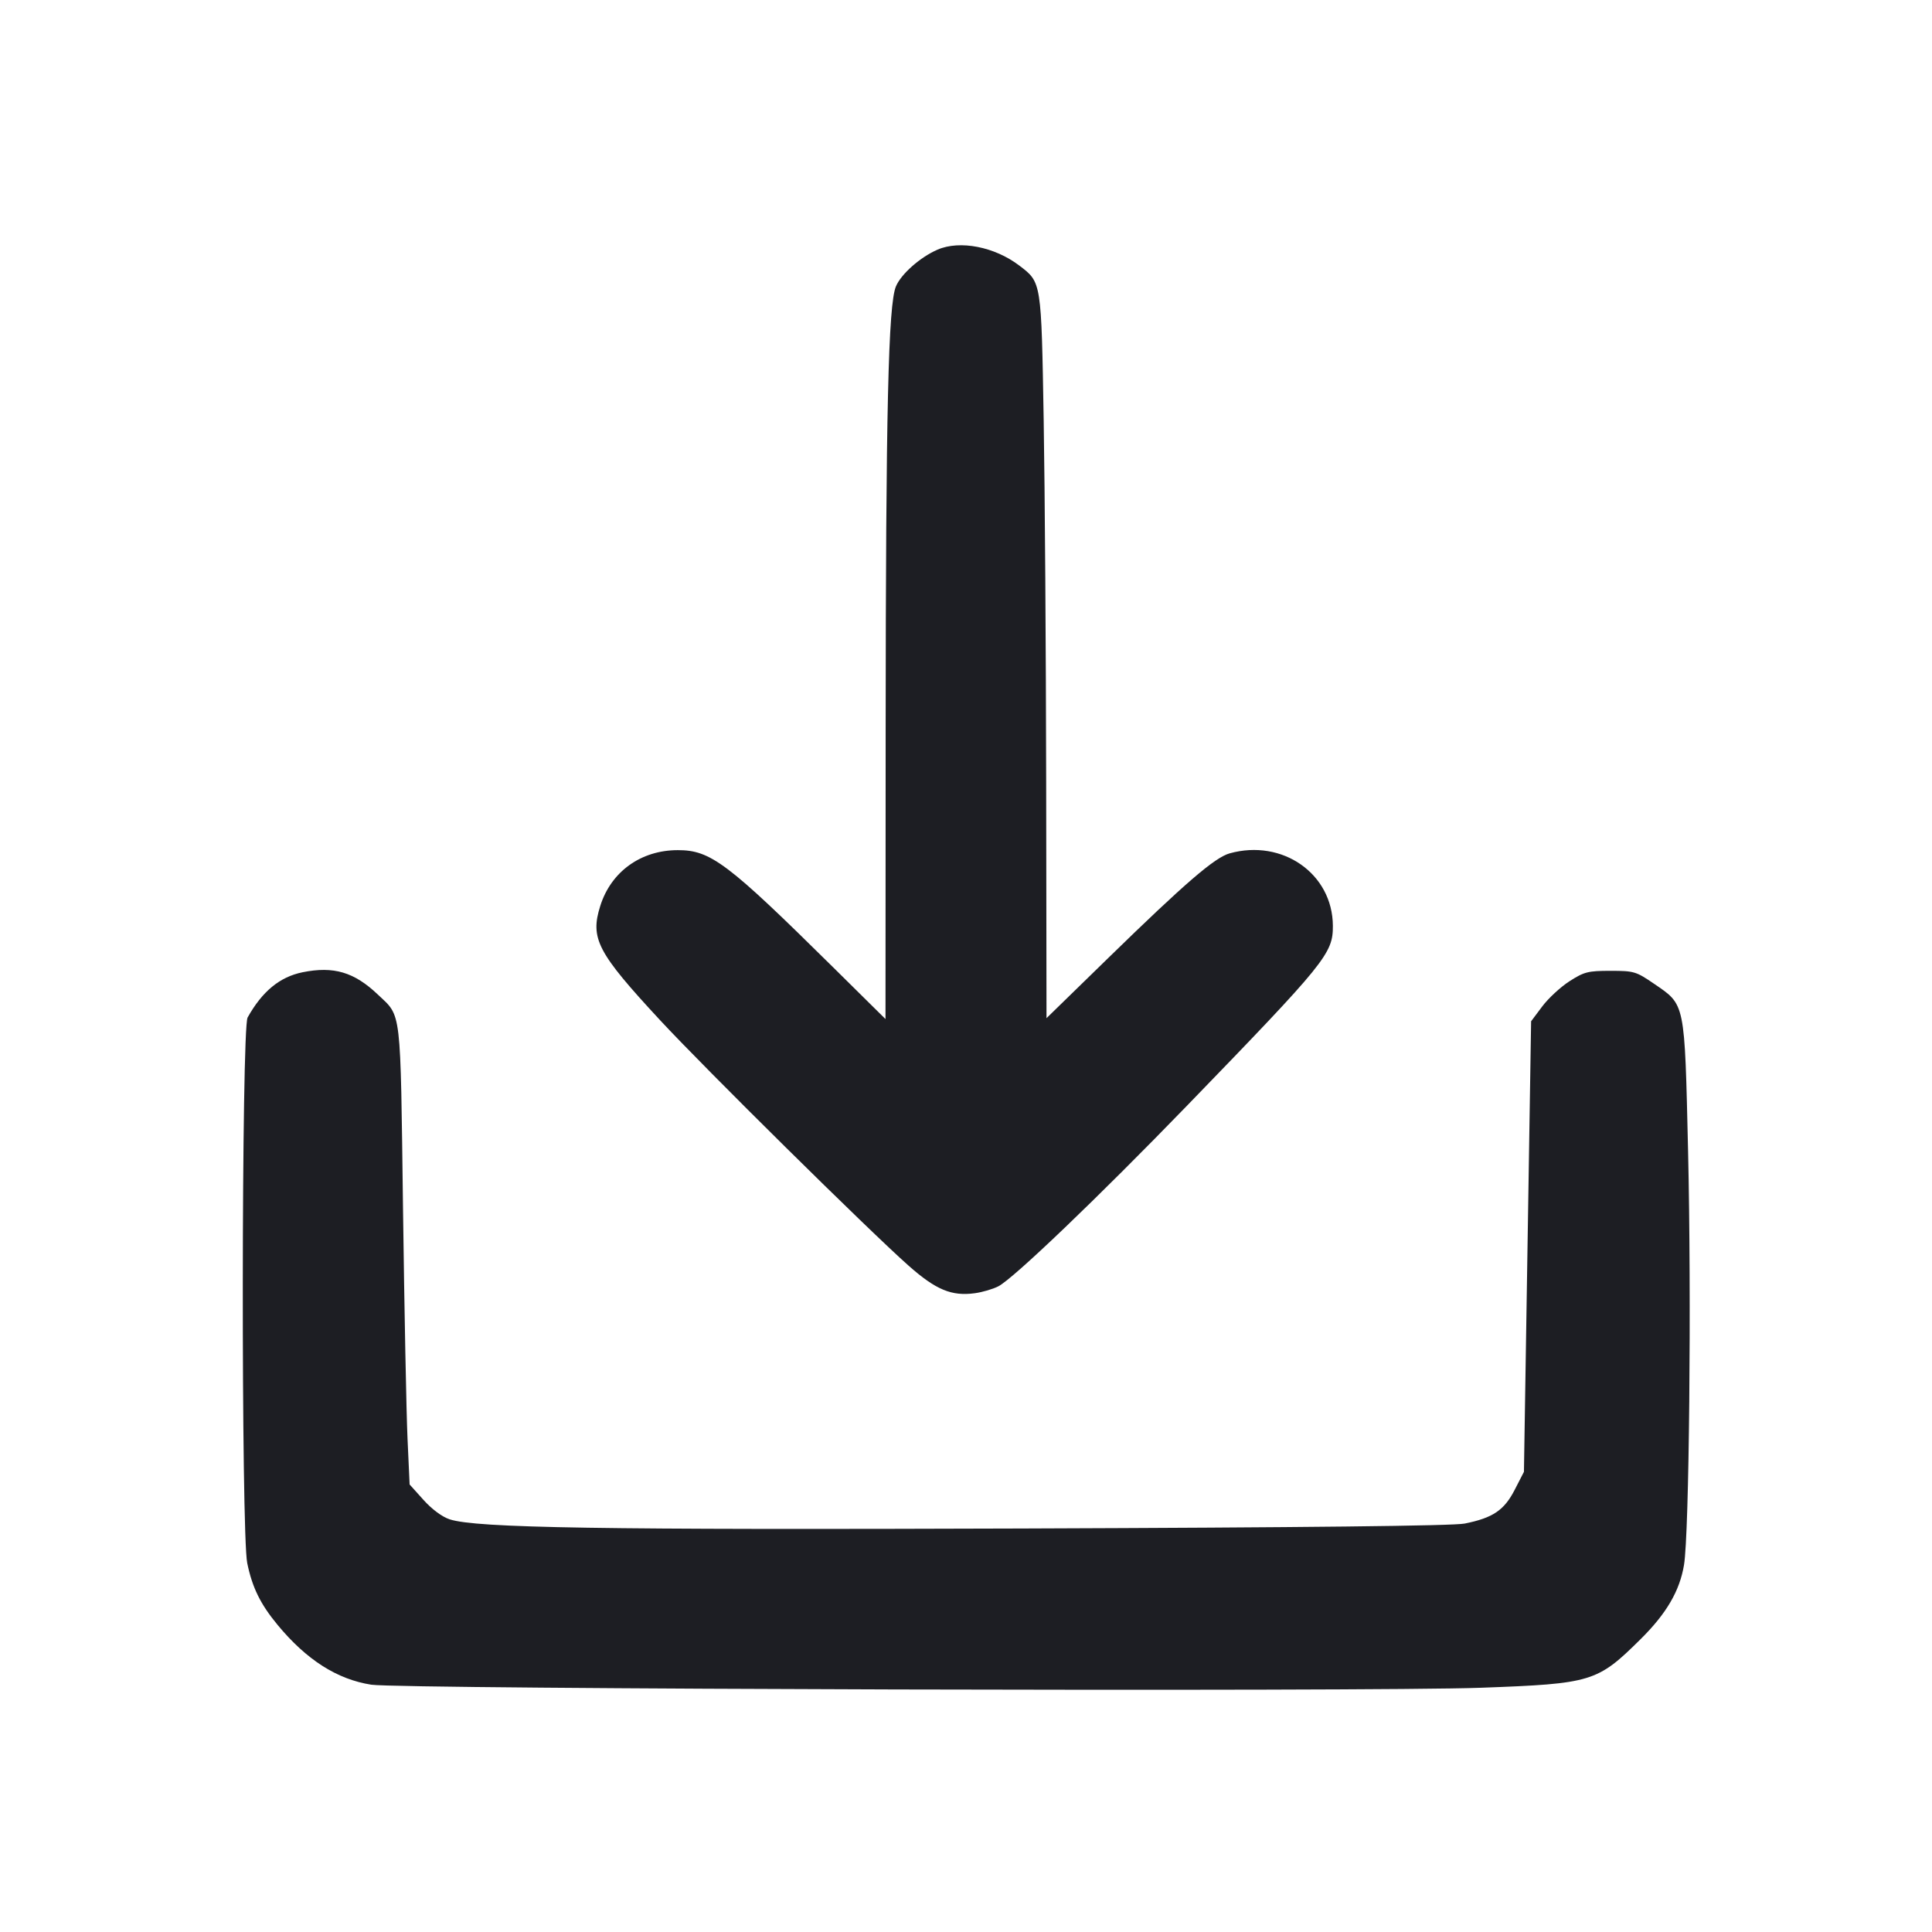<svg viewBox="0 0 2400 2400" fill="none" xmlns="http://www.w3.org/2000/svg"><path d="M1164.615 310.125 C 1143.095 319.470,1119.443 340.363,1112.973 355.744 C 1103.450 378.385,1100.408 509.356,1100.194 905.955 L 1100.000 1265.909 1035.000 1201.662 C 903.465 1071.650,882.816 1056.074,842.000 1056.077 C 796.220 1056.080,759.107 1082.752,745.699 1125.287 C 732.911 1165.854,741.886 1183.039,819.741 1267.063 C 875.374 1327.105,1079.576 1528.822,1128.785 1572.347 C 1162.670 1602.318,1182.213 1610.429,1211.028 1606.479 C 1220.438 1605.189,1233.571 1601.325,1240.211 1597.891 C 1258.997 1588.176,1364.052 1487.593,1474.409 1373.662 C 1647.306 1195.165,1655.926 1184.532,1655.737 1150.000 C 1655.383 1085.452,1593.214 1041.819,1527.577 1060.051 C 1509.038 1065.201,1472.461 1096.709,1377.000 1189.760 L 1300.000 1264.816 1299.587 971.408 C 1299.360 810.034,1297.973 607.800,1296.504 522.000 C 1293.544 349.043,1293.847 350.969,1266.241 329.912 C 1235.564 306.514,1192.321 298.095,1164.615 310.125 M376.000 1207.745 C 347.601 1213.475,325.737 1231.451,307.579 1264.000 C 299.919 1277.731,299.490 1904.690,307.116 1941.739 C 313.367 1972.111,323.558 1992.838,344.917 2018.622 C 380.826 2061.970,418.751 2086.158,461.216 2092.798 C 496.882 2098.375,1701.510 2101.679,1840.000 2096.580 C 1977.612 2091.513,1984.183 2089.510,2038.018 2036.225 C 2070.125 2004.445,2086.562 1976.331,2091.938 1944.000 C 2098.377 1905.278,2101.245 1612.426,2096.976 1429.599 C 2092.630 1243.456,2093.711 1248.754,2054.625 1222.000 C 2032.347 1206.752,2029.806 1206.000,2000.533 1206.000 C 1972.758 1206.000,1967.895 1207.234,1949.739 1218.884 C 1938.696 1225.971,1923.437 1240.070,1915.830 1250.217 L 1902.000 1268.665 1897.547 1548.502 L 1893.094 1828.338 1881.547 1850.806 C 1868.528 1876.138,1854.429 1885.630,1819.419 1892.635 C 1805.130 1895.494,1622.226 1897.530,1270.000 1898.752 C 744.468 1900.575,592.065 1898.141,558.679 1887.393 C 549.336 1884.385,536.621 1874.968,526.096 1863.262 L 508.835 1844.063 506.238 1787.032 C 504.810 1755.664,502.295 1627.400,500.649 1502.000 C 497.324 1248.803,499.075 1263.707,469.330 1235.424 C 440.023 1207.558,414.475 1199.981,376.000 1207.745 " fill="#1D1E23" stroke="none" fill-rule="evenodd"/></svg>